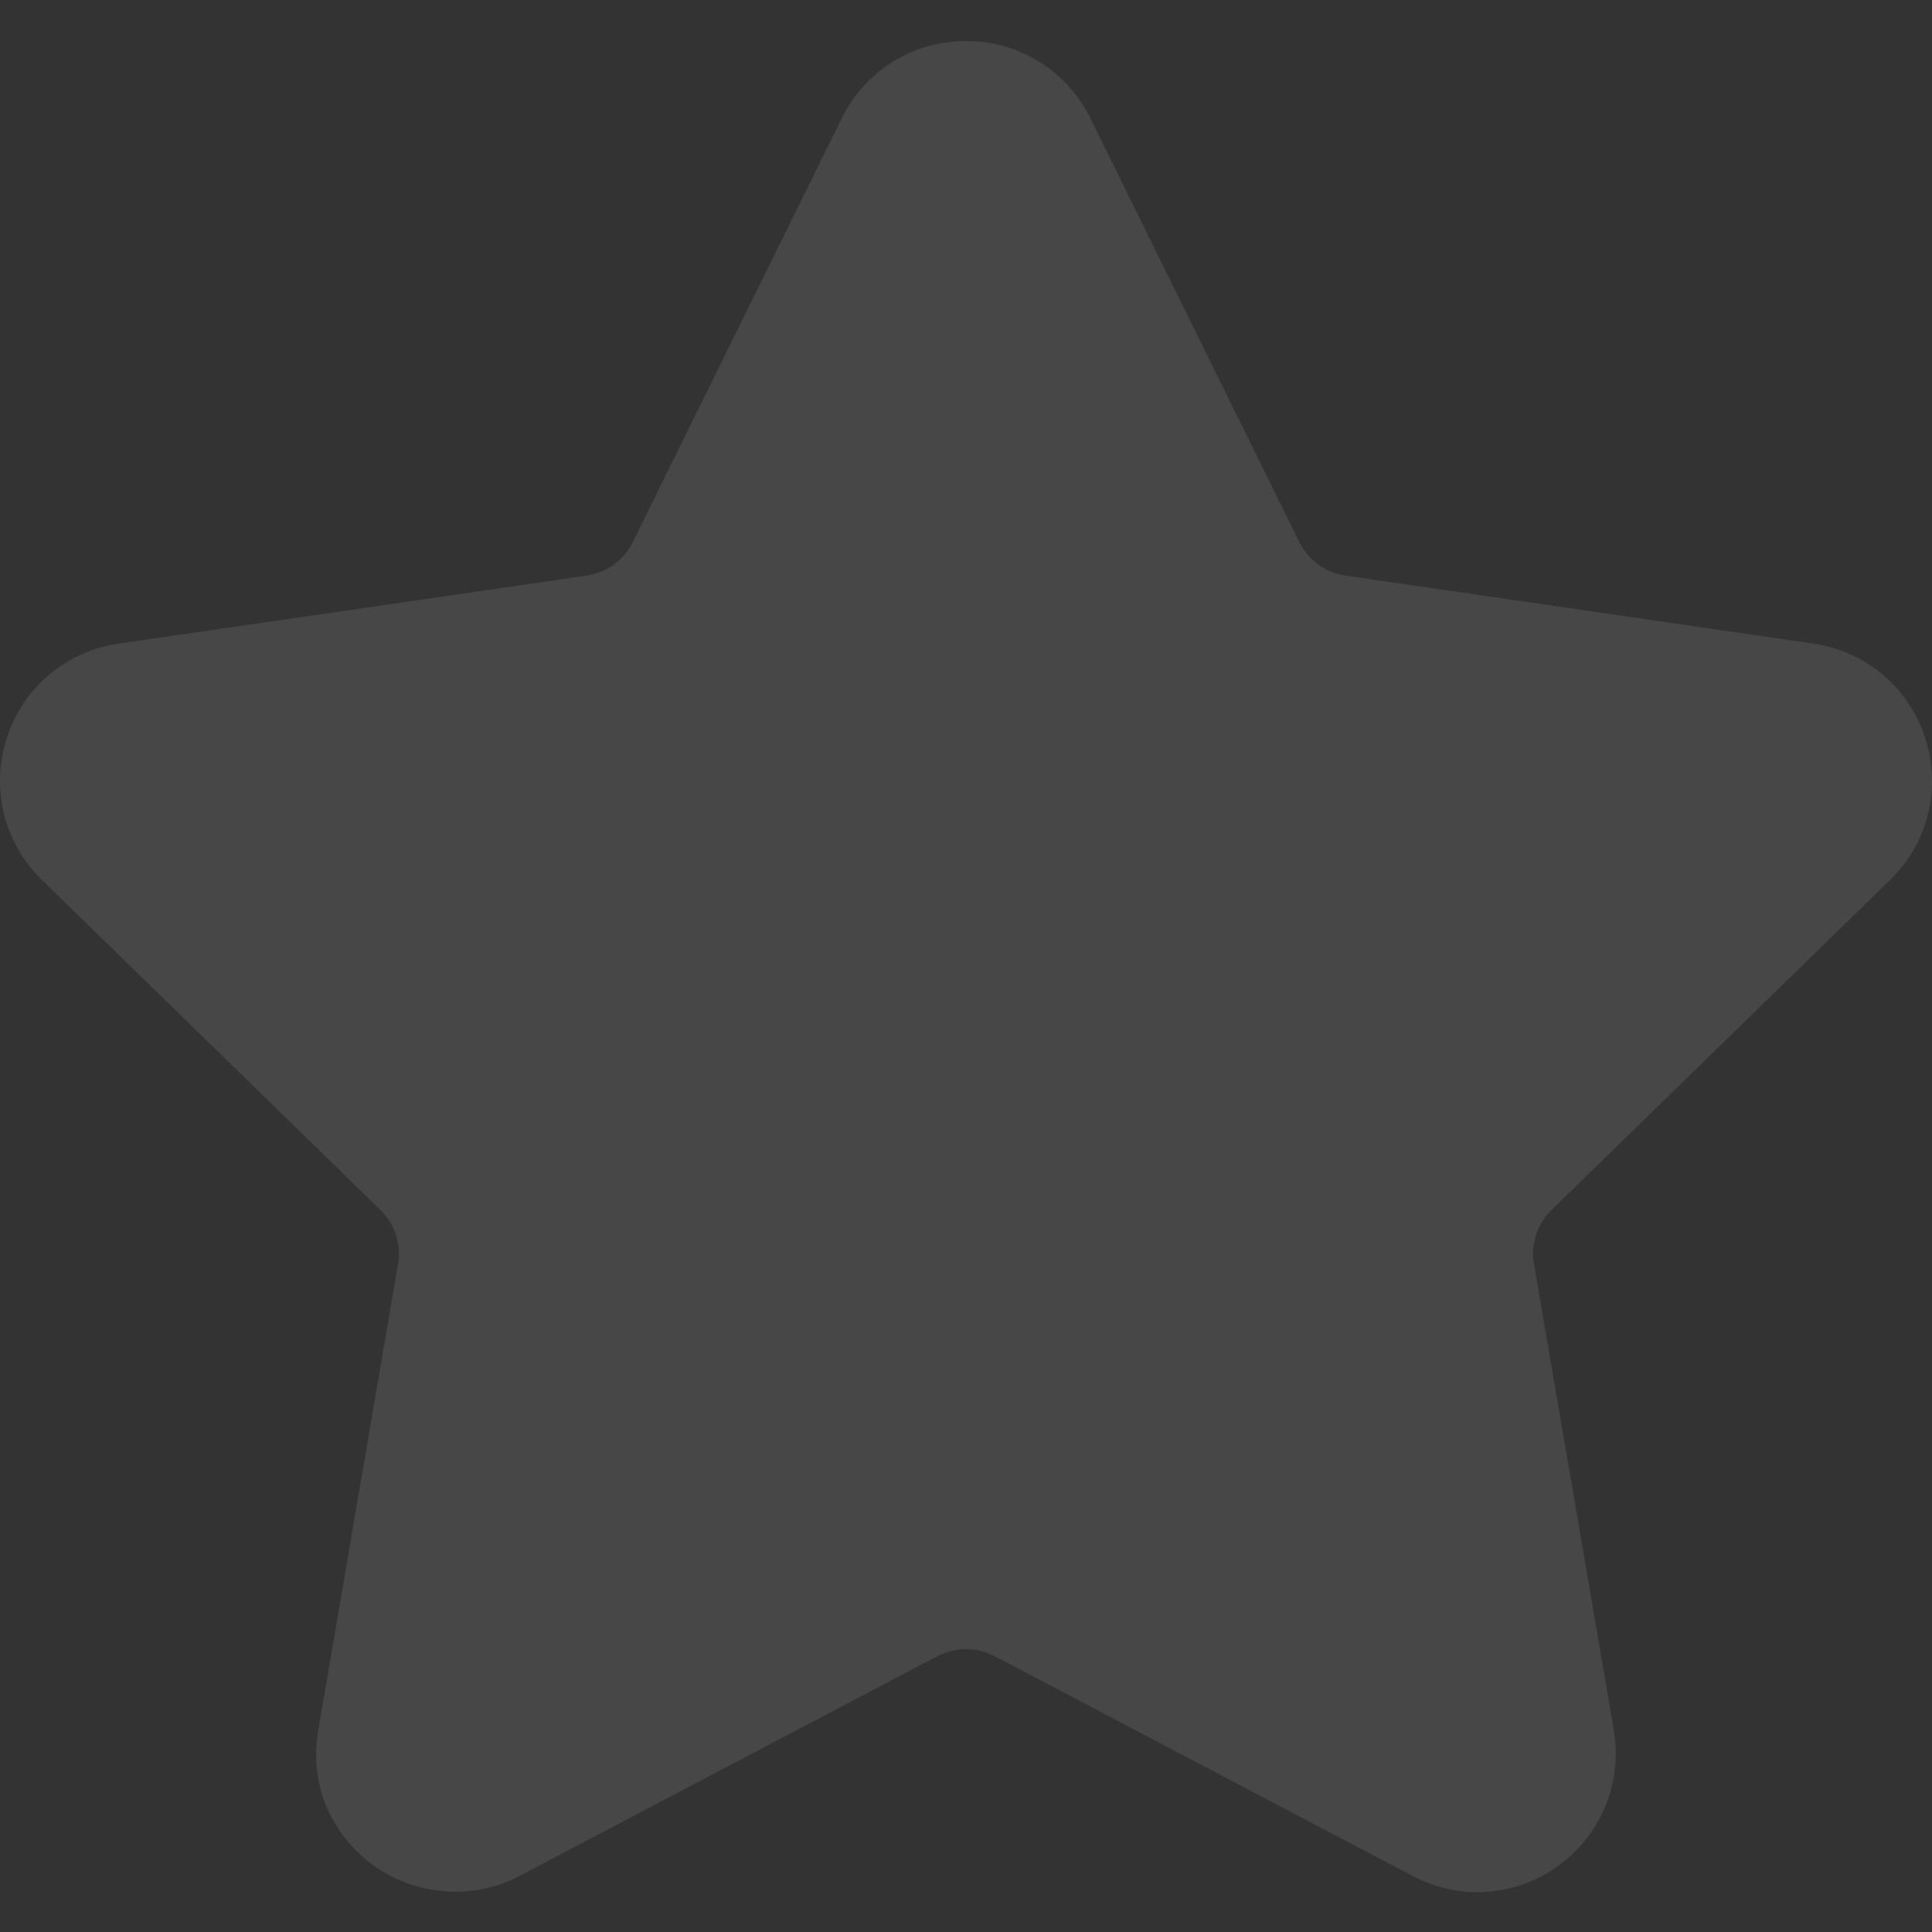 <svg xmlns="http://www.w3.org/2000/svg" width="16" height="16" viewBox="0 0 16 16"><rect x="0" y="0" width="16" height="16" fill="#333333" stroke="none"/><g><g><path fill="#fff" fill-opacity=".1" d="M15.653 7.287a1.14 1.14 0 0 0 .29-1.176 1.14 1.14 0 0 0-.926-.781l-3.874-.563a.506.506 0 0 1-.382-.277L9.03.98A1.14 1.14 0 0 0 8 .34c-.44 0-.834.245-1.029.64L5.24 4.49a.507.507 0 0 1-.381.277L.984 5.33a1.14 1.14 0 0 0-.927.781 1.14 1.14 0 0 0 .29 1.176L3.15 10.02c.12.117.175.285.146.449l-.66 3.858c-.06.34.03.67.25.93.34.406.937.53 1.414.28l3.464-1.822a.519.519 0 0 1 .472 0l3.465 1.822c.169.088.348.133.534.133a1.15 1.15 0 0 0 1.13-1.343l-.661-3.858a.507.507 0 0 1 .146-.449z"/></g></g></svg>